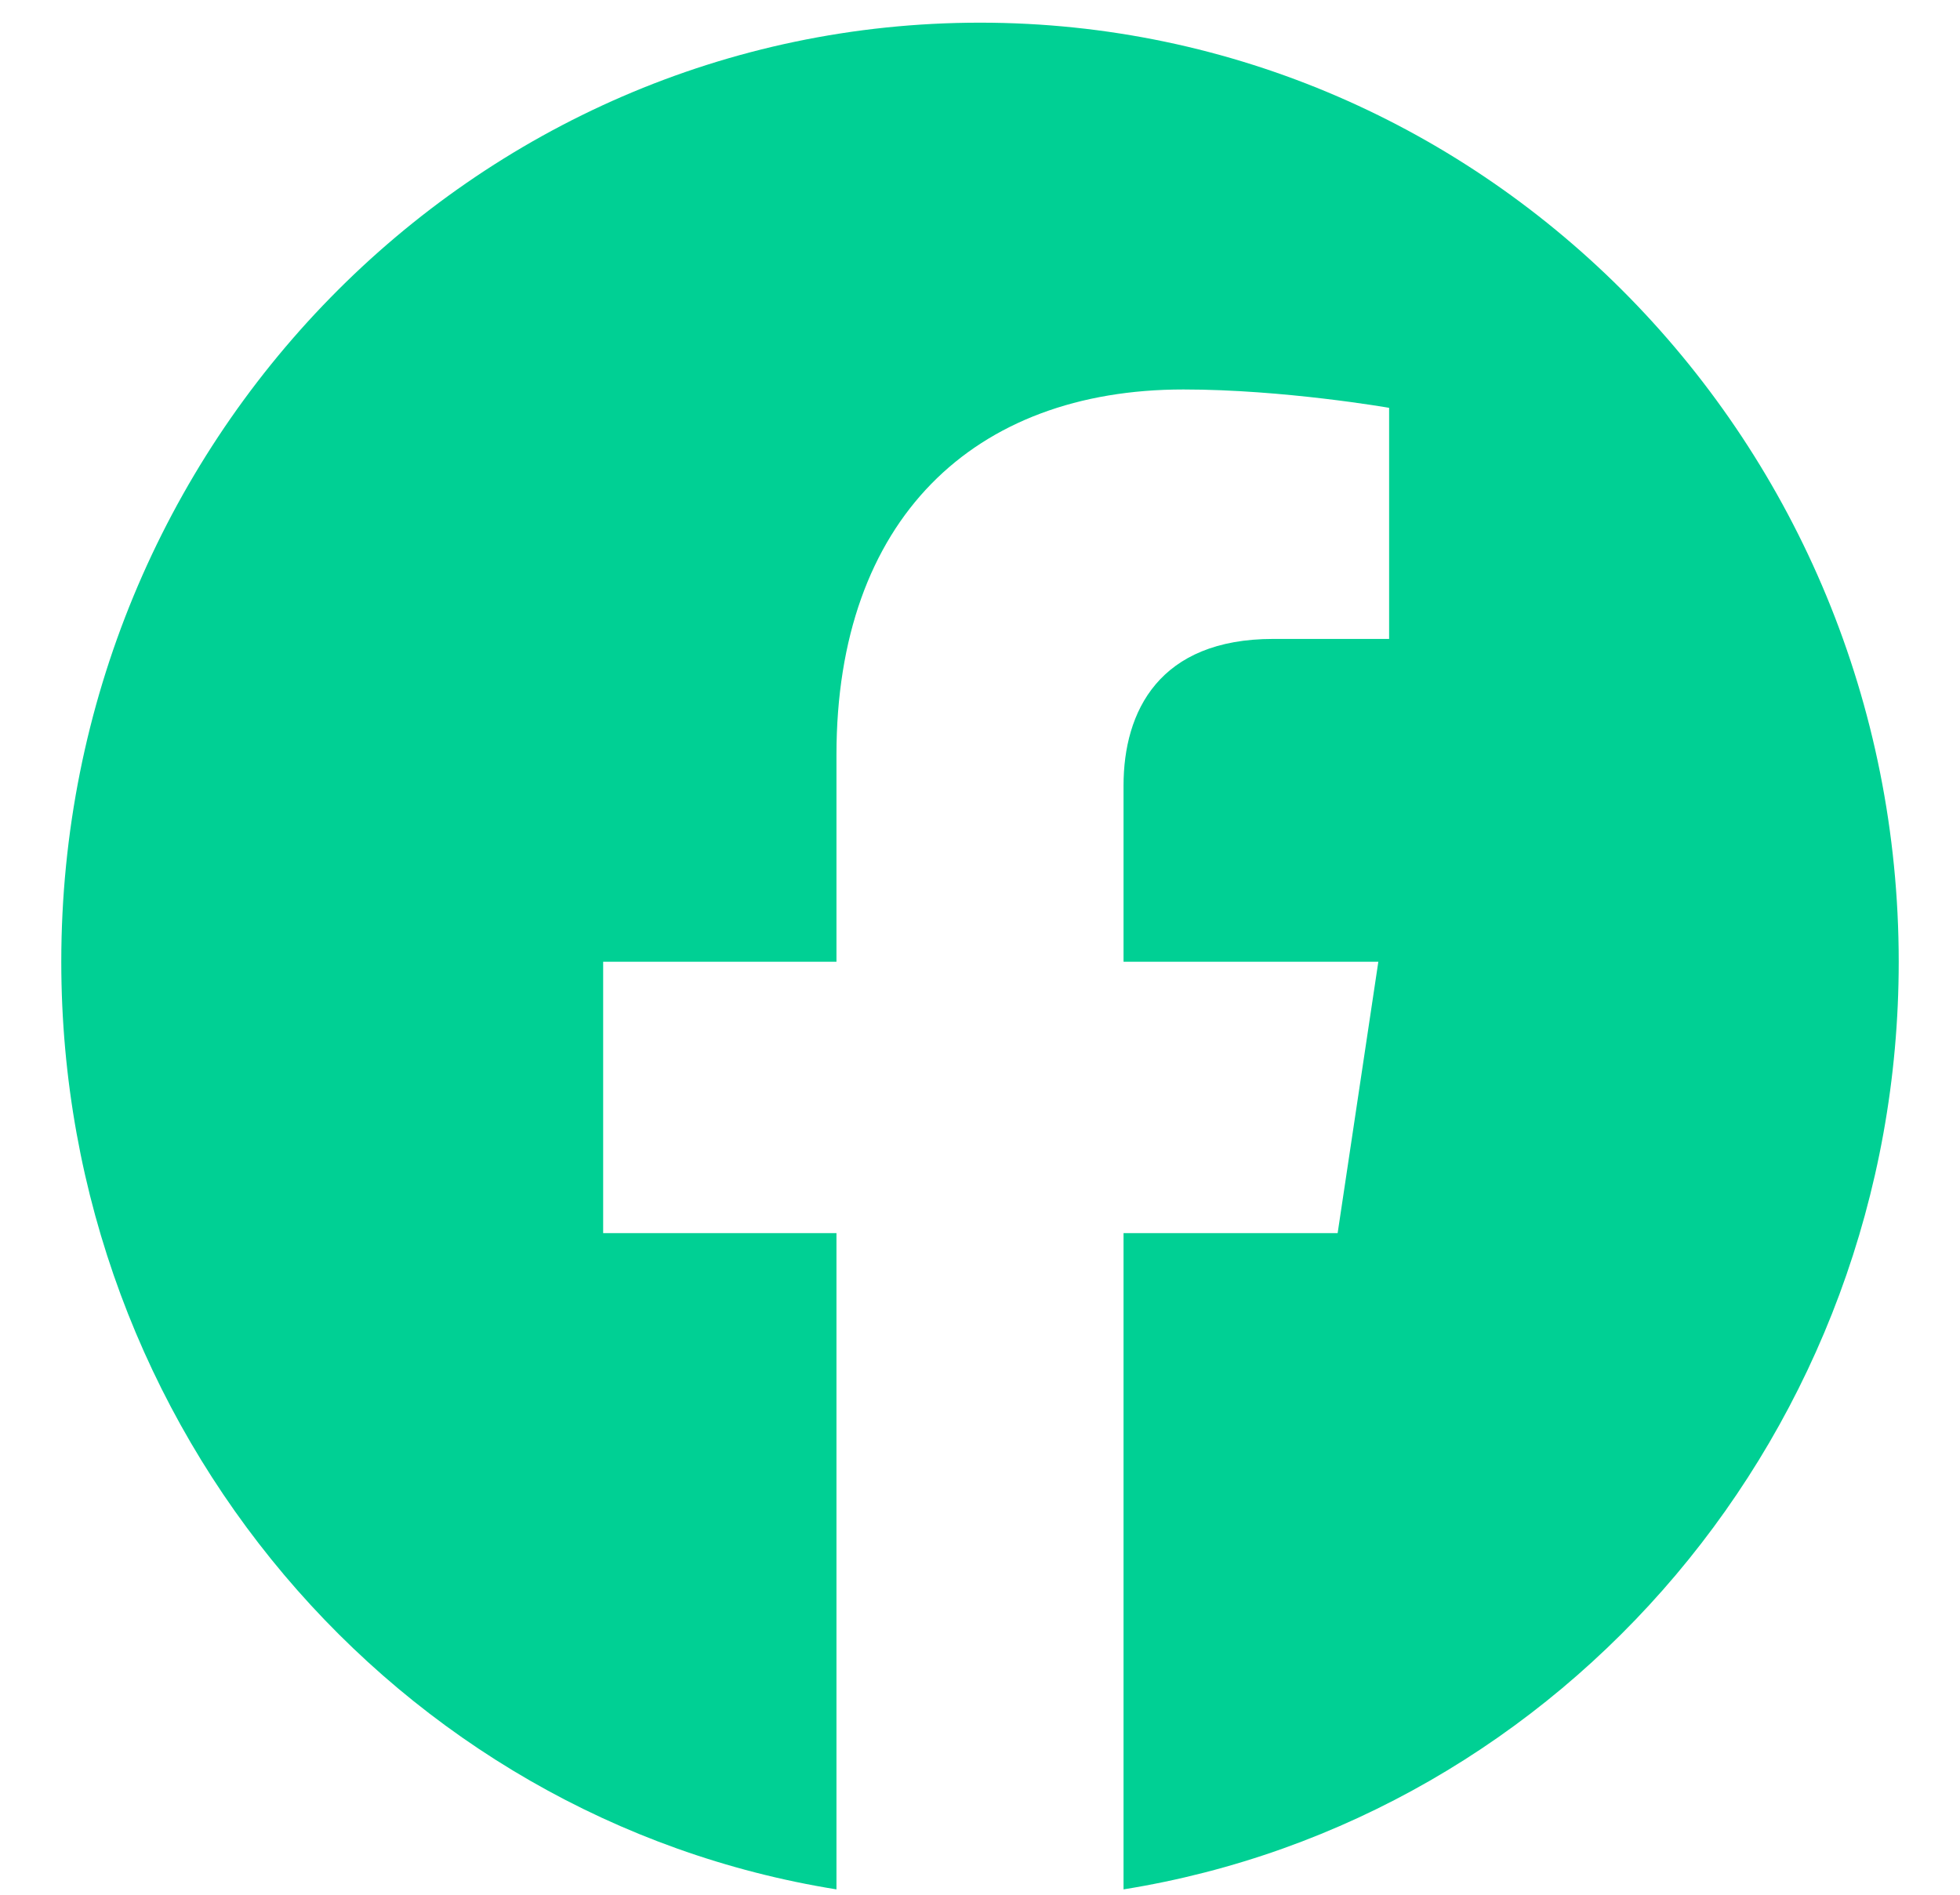 <svg width="30" height="29" viewBox="0 0 30 29" fill="none" xmlns="http://www.w3.org/2000/svg">
<path d="M29.062 14.72C29.062 6.782 22.767 0.347 15 0.347C7.234 0.347 0.938 6.782 0.938 14.72C0.938 21.894 6.08 27.84 12.803 28.918V18.874H9.232V14.72H12.803V11.553C12.803 7.951 14.902 5.961 18.114 5.961C19.653 5.961 21.262 6.242 21.262 6.242V9.779H19.489C17.742 9.779 17.197 10.887 17.197 12.024V14.72H21.097L20.474 18.874H17.197V28.918C23.92 27.84 29.062 21.894 29.062 14.72Z" fill="#00D094"/>
</svg>
